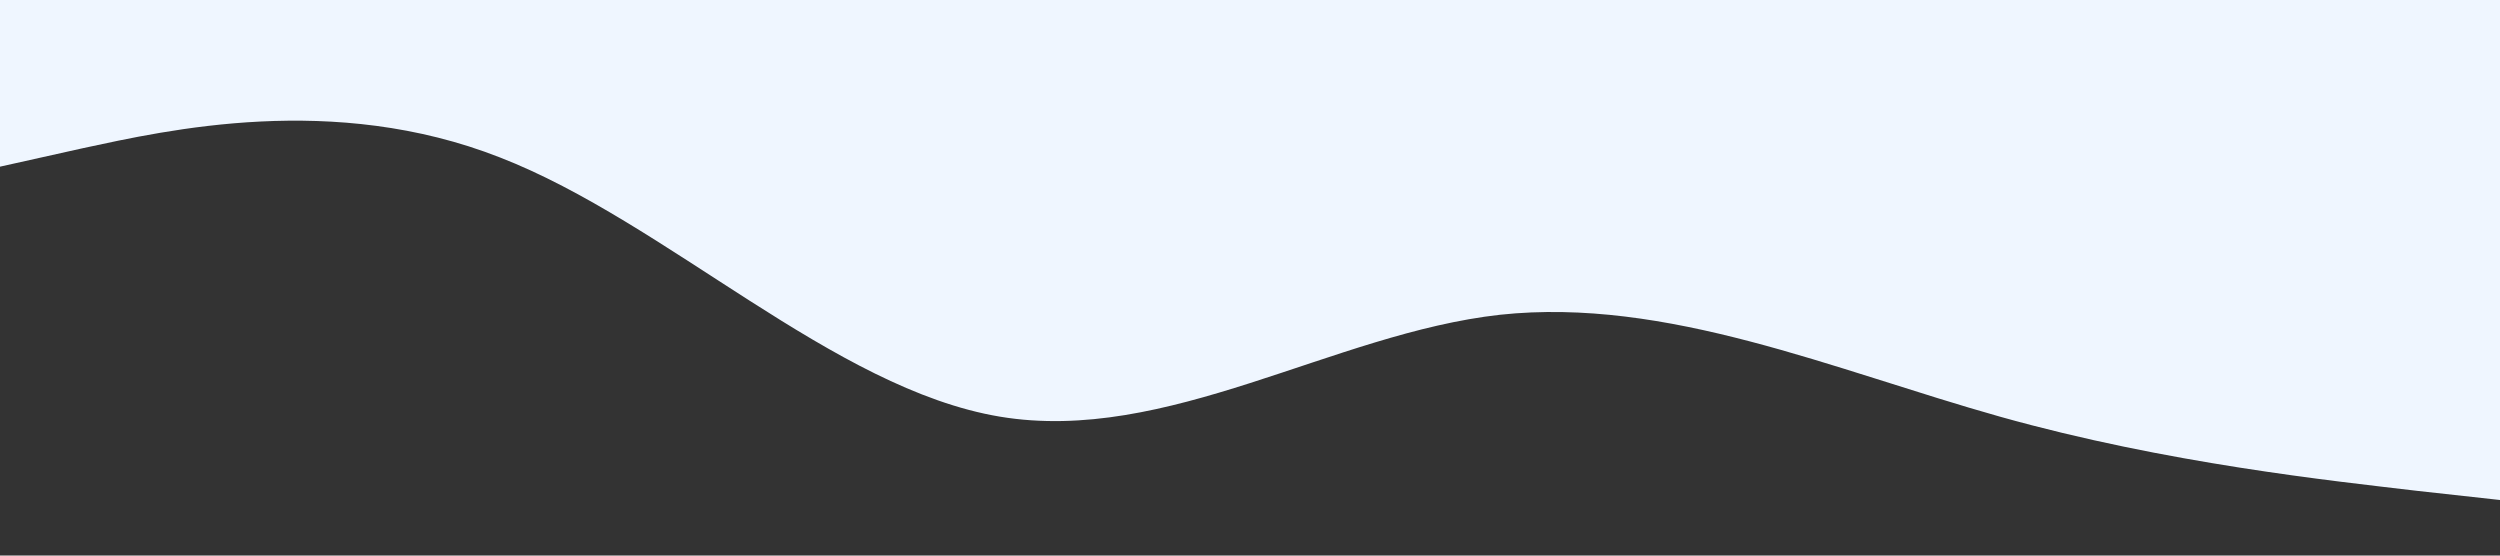 <svg xmlns="http://www.w3.org/2000/svg" viewBox="0 0 1440 320">
  <rect x="0" y="0" width="1440" height="320" fill="#333333" stroke="none"/>
  <path fill="#EFF6FF" fill-opacity="1" d="M0,96L48,85.3C96,75,192,53,288,90.7C384,128,480,224,576,240C672,256,768,192,864,181.3C960,171,1056,213,1152,240C1248,267,1344,277,1392,282.7L1440,288L1440,0L1392,0C1344,0,1248,0,1152,0C1056,0,960,0,864,0C768,0,672,0,576,0C480,0,384,0,288,0C192,0,96,0,48,0L0,0Z"></path>
</svg>